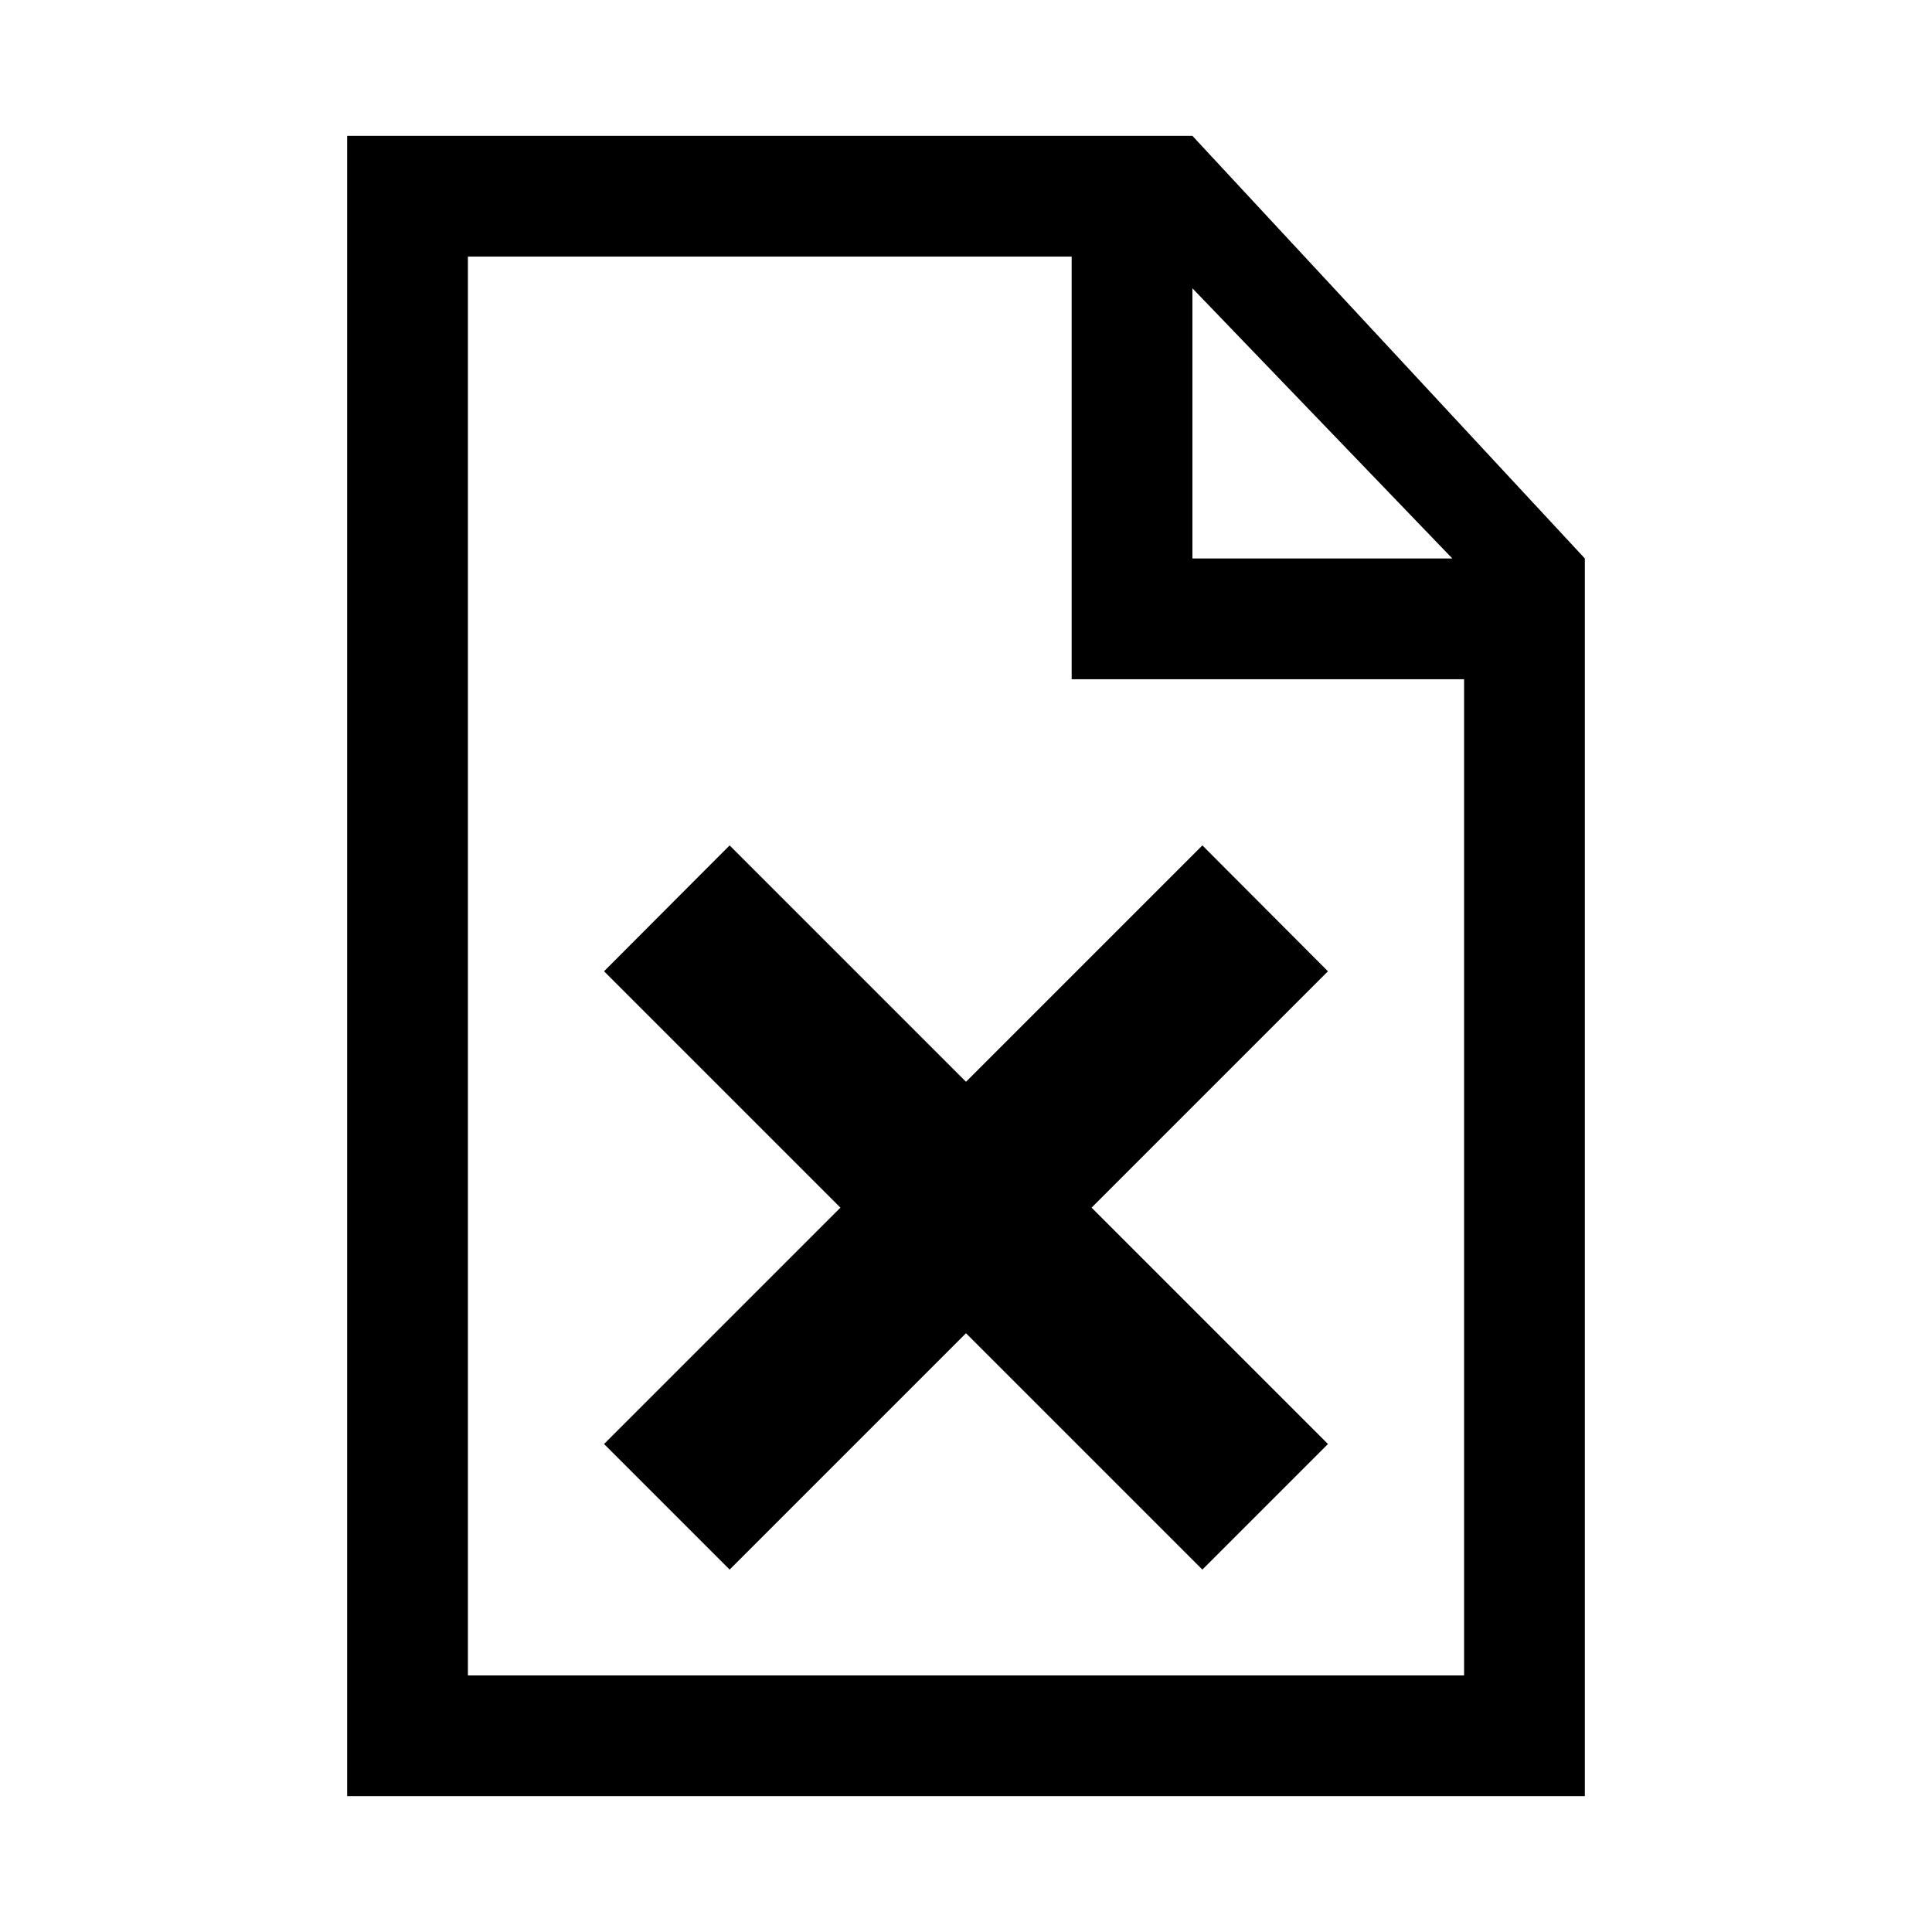 <?xml version="1.0" encoding="iso-8859-1"?>
<!-- Generator: Adobe Illustrator 24.3.0, SVG Export Plug-In . SVG Version: 6.00 Build 0)  -->
<svg version="1.1" xmlns="http://www.w3.org/2000/svg" xmlns:xlink="http://www.w3.org/1999/xlink" x="0px" y="0px"
	 viewBox="0 0 64 64" style="enable-background:new 0 0 64 64;" xml:space="preserve">
<g id="Layer_2" style="display:none;">
</g>
<g id="Layer_1" style="display:none;">
	<g id="XMLID_1_" style="display:inline;">
		<path id="XMLID_126_" style="fill-rule:evenodd;clip-rule:evenodd;" d="M36.549,58.613c-2.209,0.72-16.206,2.903-26.601-5.215
			S0.009,34.147,0.001,33.425S-0.112,19.74,11.898,10.47s23.445-8.163,26.545-8.048c3.1,0.115,15.689,2.393,21.761,12.52
			c4.648,7.752,3.876,12.773,3.251,18.178c-0.262,2.268-1.401,4.81-1.979,6.118c-2.82,6.393-11.671,13.836-11.671,13.836
			c1.329,4.901,9.926,6.216,9.926,6.216C48.337,66.665,37.218,58.395,36.549,58.613z M6.667,32.642l16.059,16.127
			c0.327,0.327,0.654,0.689,1.091,0.84c0.735,0.254,1.949,0.27,2.786-0.65c1.374-1.512,28.165-28.165,28.165-28.165
			s1.322-1.163,0.044-2.441c-1.768-1.768-4.379-4.379-4.379-4.379s-1.142-1.448-2.389-0.201
			c-1.855,1.855-23.157,23.157-23.157,23.157l-11.15-11.15c0,0-0.883-1.231-2.116,0.002c-1.977,1.977-4.724,4.724-4.724,4.724
			S5.657,31.632,6.667,32.642z"/>
		<path id="XMLID_120_" style="fill-rule:evenodd;clip-rule:evenodd;" d="M36.549,58.613c-2.209,0.72-16.206,2.903-26.601-5.215
			S0.009,34.147,0.001,33.425S-0.112,19.74,11.898,10.47s23.445-8.163,26.545-8.048c3.1,0.115,15.689,2.393,21.761,12.52
			c4.648,7.752,3.876,12.773,3.251,18.178c-0.262,2.268-1.401,4.81-1.979,6.118c-2.82,6.393-11.671,13.836-11.671,13.836
			c1.329,4.901,9.926,6.216,9.926,6.216C48.337,66.665,37.218,58.395,36.549,58.613z M6.667,32.642l16.059,16.127
			c0.327,0.327,0.654,0.689,1.091,0.84c0.735,0.254,1.949,0.27,2.786-0.65c1.374-1.512,28.165-28.165,28.165-28.165
			s1.322-1.163,0.044-2.441c-1.768-1.768-4.379-4.379-4.379-4.379s-1.142-1.448-2.389-0.201
			c-1.855,1.855-23.157,23.157-23.157,23.157l-11.15-11.15c0,0-0.883-1.231-2.116,0.002c-1.977,1.977-4.724,4.724-4.724,4.724
			S5.657,31.632,6.667,32.642z"/>
	</g>
</g>
<g id="Layer_3" style="display:none;">
	<polygon id="XMLID_16_" style="display:inline;" points="0,57 3,46 0,8 16,29 32,8 48,29 64,8 61,46 64,57 	"/>
</g>
<g id="Layer_4" style="display:none;">
	<g id="XMLID_27_" style="display:inline;">
		<path id="XMLID_39_" style="fill:#FFFFFF;" d="M32.803,55.833h-1.607c-11.379,0-20.688-9.31-20.688-20.688V24.688
			C10.508,13.31,19.818,4,31.197,4h1.607c11.379,0,20.688,9.31,20.688,20.688v10.457C53.492,46.524,44.182,55.833,32.803,55.833z"/>
	</g>
</g>
<g id="Layer_5" style="display:none;">
	<g id="XMLID_35_" style="display:inline;">
		<path id="XMLID_41_" d="M30.376,0.135c1.082,0,2.165,0,3.247,0c0.688,0.1,1.38,0.184,2.065,0.303
			c10.56,1.843,18.198,10.896,18.229,21.609c0.011,3.653,0.027,7.307-0.012,10.96c-0.013,1.235-0.092,2.485-0.303,3.7
			c-1.969,11.358-12.231,19.187-23.694,18.116c-11.097-1.037-19.685-10.327-19.817-21.477c-0.045-3.856-0.024-7.712,0.004-11.568
			c0.007-0.988,0.071-1.989,0.247-2.959c1.646-9.116,6.928-15.064,15.74-17.848C27.463,0.534,28.942,0.406,30.376,0.135z"/>
		<path id="XMLID_40_" d="M3.992,53.311c3.301-0.867,6.605-1.724,9.901-2.613c0.441-0.119,0.693-0.005,0.99,0.298
			c2.921,2.977,6.381,5.06,10.454,6.001c1.56,0.361,3.181,0.55,4.782,0.615c1.907,0.078,3.831,0.035,5.733-0.125
			c3.805-0.32,7.236-1.724,10.315-3.959c0.962-0.698,1.857-1.498,2.716-2.321c0.435-0.417,0.818-0.576,1.408-0.422
			c3.152,0.825,6.312,1.622,9.47,2.426c0.17,0.043,0.346,0.066,0.519,0.099c0,3.402-0.011,6.805,0.012,10.207
			c0.003,0.49-0.083,0.633-0.611,0.632c-17.146-0.017-34.293-0.014-51.439-0.014c-1.284,0-2.569-0.017-3.853,0.011
			c-0.363,0.008-0.404-0.111-0.403-0.426C3.996,60.251,3.992,56.781,3.992,53.311z"/>
	</g>
</g>
<g id="Layer_6" style="display:none;">
	<g id="XMLID_36_" style="display:inline;">
		<path id="XMLID_48_" style="fill:#030303;" d="M34.03,0.135c0.364,0.27,0.808,0.174,1.209,0.234
			c8.645,1.302,15.75,7.645,17.96,16.076c0.464,1.771,0.721,3.575,0.721,5.41c0.001,3.788,0.021,7.576-0.004,11.364
			c-0.064,9.837-6.788,18.484-16.301,20.996c-11.294,2.982-22.948-3.416-26.503-14.552c-0.655-2.051-1.019-4.153-1.025-6.307
			c-0.011-3.878-0.039-7.757,0.004-11.635c0.11-9.785,6.826-18.369,16.292-20.86c1.088-0.286,2.193-0.507,3.318-0.601
			c0.101-0.008,0.232,0.029,0.27-0.125C31.323,0.135,32.677,0.135,34.03,0.135z M12.381,27.516c0,0.316-0.005,0.631,0.001,0.947
			c0.043,2.208-0.085,4.418,0.105,6.625c0.31,3.603,1.634,6.826,3.8,9.671c3.234,4.246,7.497,6.872,12.814,7.673
			c2.476,0.373,4.958,0.297,7.39-0.283c3.205-0.764,6.075-2.234,8.522-4.462c4.323-3.937,6.596-8.809,6.605-14.689
			c0.006-3.788,0.008-7.576-0.007-11.365c-0.006-1.399-0.148-2.791-0.492-4.151c-1.017-4.02-3.065-7.416-6.175-10.172
			c-2.497-2.212-5.373-3.738-8.614-4.425c-4.294-0.909-8.51-0.565-12.539,1.329c-3.43,1.613-6.198,3.998-8.262,7.165
			c-2.145,3.29-3.214,6.912-3.151,10.858C12.405,23.998,12.381,25.758,12.381,27.516z"/>
		<path id="XMLID_47_" style="fill:#030303;" d="M3.992,53.311c3.066-1.051,6.196-1.864,9.372-2.506
			c0.176-0.036,0.354-0.066,0.531-0.096c0.441-0.076,0.447-0.071,0.331,0.383c-0.122,0.478-0.271,0.951-0.37,1.434
			c-0.084,0.407-0.31,0.57-0.712,0.645c-2.147,0.397-4.25,0.974-6.338,1.609c-0.371,0.113-0.531,0.255-0.525,0.683
			c0.029,1.961,0.014,3.923,0.012,5.885c-0.001,0.502-0.037,0.496,0.46,0.488c0.113-0.002,0.225,0,0.338,0
			c16.707,0,33.415,0,50.122,0c0.766,0,0.766,0,0.766-0.79c0-1.804,0.001-3.608,0-5.411c0-0.581,0-0.587-0.518-0.741
			c-2.264-0.672-4.546-1.278-6.868-1.718c-0.303-0.057-0.453-0.149-0.515-0.48c-0.103-0.55-0.292-1.083-0.434-1.626
			c-0.096-0.368-0.077-0.405,0.312-0.327c1.168,0.235,2.336,0.477,3.496,0.747c2.146,0.5,4.268,1.091,6.37,1.751
			c0.15,0.047,0.326,0.112,0.466,0.156c0,3.495-0.013,6.906,0,10.401c0.001,0.291-0.056,0.349-0.347,0.347
			c-2.548-0.015-5.096-0.009-7.645-0.009c-15.899,0-31.797,0-47.696,0c-0.09,0-0.183-0.015-0.27,0.003
			c-0.292,0.058-0.348-0.05-0.347-0.341C3.996,60.302,3.992,56.806,3.992,53.311z"/>
	</g>
</g>
<g id="Layer_7" style="display:none;">
	<path id="XMLID_22_" style="display:inline;" d="M61.837,37.583c-2.7,2.7-7.1,2.7-9.8,0s-2.7-7.1,0-9.8s7.1-2.7,9.8,0
		S64.537,34.883,61.837,37.583z M24.837,40.583c-4.5,4.5-11.9,4.5-16.4,0s-4.5-11.9,0-16.4s11.9-4.5,16.4,0c0.5,0.5,0.9,1,1.3,1.6
		h5.5c-0.8-1.8-1.9-3.5-3.4-5c-6.4-6.4-16.9-6.4-23.3,0s-6.4,16.9,0,23.3s16.9,6.4,23.3,0c1.6-1.6,2.8-3.5,3.6-5.5h-5.4
		C25.938,39.283,25.438,39.983,24.837,40.583z M35.537,24.283v4.3l-19.2-0.1v7.4l19.2,0.1v4.3c0,2,2.4,3,3.8,1.6l8-8
		c0.9-0.9,0.9-2.3,0-3.2l-8-8C37.938,21.283,35.537,22.283,35.537,24.283L35.537,24.283z"/>
</g>
<g id="Layer_9" style="display:none;">
	<g id="XMLID_38_" style="display:inline;">
		<path id="XMLID_53_" style="fill:#231F20;" d="M12,36c9.341,1.618,9.292,2.467,18.999,2.467C41.333,38.467,41.324,37.672,52,36
			c0,0,0,14.749-21,14.749C12,50.749,12,36,12,36z"/>
	</g>
	<g id="XMLID_24_" style="display:inline;">
		<path id="XMLID_145_" style="fill:#231F20;" d="M31,12c-0.293,8-28.984,10.034-29,7c0,0,0.045,11.788,10,14
			c11.835,2.63,11.835,2.63,19,2.665c7.844,0.039,7.844,0.039,21-2.665c9.917-2.038,10-14,10-14C62,21.902,31.291,20,31,12z
			 M35,28.333c0,0,0,3-4,3s-4-3-4-3v-5.729c0-0.702,0.569-1.271,1.271-1.271h5.458c0.702,0,1.271,0.569,1.271,1.271V28.333z"/>
		<path id="XMLID_139_" style="fill:#231F20;" d="M31,12c-0.293,8-28.984,10.034-29,7c0,0,0.045,11.788,10,14
			c11.835,2.63,11.835,2.63,19,2.665c7.844,0.039,7.844,0.039,21-2.665c9.917-2.038,10-14,10-14C62,21.902,31.291,20,31,12z
			 M35,28.333c0,0,0,3-4,3s-4-3-4-3v-5.729c0-0.702,0.569-1.271,1.271-1.271h5.458c0.702,0,1.271,0.569,1.271,1.271V28.333z"/>
		<path id="XMLID_136_" style="fill:#231F20;" d="M31,12c-0.293,8-28.984,10.034-29,7c0,0,0.045,11.788,10,14
			c11.835,2.63,11.835,2.63,19,2.665c7.844,0.039,7.844,0.039,21-2.665c9.917-2.038,10-14,10-14C62,21.902,31.291,20,31,12z
			 M35,28.333c0,0,0,3-4,3s-4-3-4-3v-5.729c0-0.702,0.569-1.271,1.271-1.271h5.458c0.702,0,1.271,0.569,1.271,1.271V28.333z"/>
	</g>
</g>
<g id="Layer_10" style="display:none;">
	<path style="display:inline;fill-rule:evenodd;clip-rule:evenodd;" d="M57.093,60.625c0,0-5.278,0-12.315,0
		c0.034,0,0.097-7.565,0.075-7.587c0.013,0.013,0.309-2.095-1.051-3.456c-2.18-2.181-7.486-7.504-8.224-8.24
		c-0.966-0.965-1.71-1.967-2.964-0.715c-0.008,0.008-19.99,20.012-19.975,19.998c-1.44,0-2.442,0-2.853,0c-3.417,0-8.41,0-8.41,0
		l6.314-6.307c0.134-0.173,0.281-0.349,0.445-0.529c0.013-0.014,16.269-16.185,32.317-32.198l13.264-13.25
		c1.765-1.765,6.758-6.986,6.758-6.986c0,0.021,0,8.564,0,8.564s0,0.104,0,0.3h-2.28c0,0-0.799,0.029-0.799,0.773
		s0.813,0.729,0.813,0.729h2.265c0,0.615,0,1.374,0,2.254h-2.28c0,0-0.799,0.029-0.799,0.773c0,0.744,0.813,0.729,0.813,0.729h2.265
		c0,0.7,0,1.455,0,2.254h-2.28c0,0-0.799,0.029-0.799,0.773c0,0.744,0.813,0.729,0.813,0.729h2.265c0,0.723,0,1.476,0,2.254h-2.28
		c0,0-0.799,0.029-0.799,0.773c0,0.744,0.813,0.729,0.813,0.729h2.265c0,0.734,0,1.487,0,2.254h-2.28c0,0-0.799,0.029-0.799,0.773
		c0,0.744,0.813,0.729,0.813,0.729h2.265c0,0.741,0,1.493,0,2.254h-2.28c0,0-0.799,0.029-0.799,0.773
		c0,0.744,0.813,0.729,0.813,0.729h2.265c0,0.746,0,1.498,0,2.254h-2.28c0,0-0.799,0.029-0.799,0.773
		c0,0.744,0.813,0.729,0.813,0.729h2.265c0,0.776,0,1.553,0,2.329h-2.28c0,0-0.799,0.029-0.799,0.773
		c0,0.744,0.813,0.729,0.813,0.729h2.265c0,0.755,0,1.507,0,2.254h-2.28c0,0-0.799,0.029-0.799,0.773s0.813,0.729,0.813,0.729h2.265
		c0,0.761,0,1.513,0,2.254h-2.28c0,0-0.799,0.029-0.799,0.773c0,0.744,0.813,0.729,0.813,0.729h2.265c0,0.767,0,1.52,0,2.254h-2.28
		c0,0-0.799,0.029-0.799,0.773s0.813,0.729,0.813,0.729h2.265c0,0.778,0,1.531,0,2.254h-2.28c0,0-0.799,0.029-0.799,0.773
		c0,0.744,0.813,0.729,0.813,0.729h2.265c0,0.8,0,1.554,0,2.254h-2.28c0,0-0.799,0.029-0.799,0.773c0,0.744,0.813,0.729,0.813,0.729
		h2.265c0,0.127,0,0.254,0,0.376c0,1.742,0,2.938,0,3.38H57.093z M50.448,23.44c0,0-0.699,0.016-1.463,0.782
		c-8.116,8.136-8.345,8.301-8.353,8.309c-1.251,1.254-0.249,1.998,0.715,2.965c0.736,0.738,6.598,6.549,8.776,8.732
		c1.207,1.21,1.788,0.949,1.788-0.456c0-1.466,0-18.865,0-18.865S51.986,23.491,50.448,23.44z"/>
</g>
<g id="Layer_7_copy" style="display:none;">
	<path id="XMLID_23_" style="display:inline;" d="M62.459,13.431c0,6.05-4.93,10.98-10.98,10.98s-10.98-4.93-10.98-10.98
		c0-6.05,4.93-10.98,10.98-10.98S62.459,7.381,62.459,13.431z M18.09,27.997l4.818,4.818l-21.624,21.4l8.291,8.291l21.624-21.4
		l4.818,4.818c2.241,2.241,6.05,0.672,6.05-2.465V25.532c0-2.017-1.569-3.585-3.585-3.585H20.555
		C17.417,21.947,15.849,25.756,18.09,27.997L18.09,27.997z"/>
</g>
<g id="Layer_11" style="display:none;opacity:0.37;">
	<path id="XMLID_52_" style="display:inline;" d="M21.856,29.464h20.287v-7.608c0-2.8-0.991-5.191-2.972-7.172
		S34.8,11.713,32,11.713s-5.191,0.991-7.172,2.972s-2.972,4.372-2.972,7.172V29.464z M54.823,33.268v22.823
		c0,1.057-0.37,1.955-1.109,2.694c-0.74,0.74-1.638,1.109-2.694,1.109H12.981c-1.057,0-1.955-0.37-2.694-1.109
		c-0.74-0.74-1.109-1.638-1.109-2.694V33.268c0-1.057,0.37-1.955,1.109-2.694c0.74-0.74,1.638-1.109,2.694-1.109h1.268v-7.608
		c0-4.86,1.743-9.034,5.23-12.521S27.14,4.105,32,4.105s9.034,1.743,12.521,5.23s5.23,7.66,5.23,12.521v7.608h1.268
		c1.057,0,1.955,0.37,2.694,1.109C54.453,31.313,54.823,32.211,54.823,33.268z"/>
</g>
<g id="Layer_12" style="display:none;">
	<g id="Layer_13" style="display:inline;">
		<path id="XMLID_61_" style="fill-rule:evenodd;clip-rule:evenodd;" d="M3.707,41.656l16.996,0c0.797,0,1.274,0.886,0.834,1.55
			l-8.618,13.002c-0.399,0.601-1.284,0.596-1.675-0.011L2.866,43.195C2.437,42.531,2.915,41.656,3.707,41.656z"/>
		<path id="XMLID_60_" style="fill-rule:evenodd;clip-rule:evenodd;" d="M61.77,23.677l-16.886,0c-0.815,0-1.323-0.838-0.91-1.504
			l8.053-13.003c0.398-0.643,1.372-0.662,1.798-0.035l8.833,13.003C63.109,22.803,62.605,23.677,61.77,23.677z"/>
		<g id="Layer_25">
			<g id="XMLID_57_">
				<path id="XMLID_108_" style="fill-rule:evenodd;clip-rule:evenodd;" d="M10.978,48.993l0-32.898c0,0,0.356-10.762,11.863-10.762
					c11.507,0,11.625,9.784,11.625,9.784l0,17.611l-2.373-0.122l0-17.18c0,0-0.093-7.646-9.101-7.646
					c-9.008,0-9.524,8.683-9.524,8.683l0,33.143L10.978,48.993z"/>
				<path id="XMLID_131_" d="M14.219,50.563l-3.991-0.981V16.096c0.004-0.14,0.52-11.512,12.613-11.512
					c12.107,0,12.374,10.419,12.375,10.524v18.41l-3.872-0.2V15.425c-0.005-0.271-0.218-6.896-8.351-6.896
					c-8.207,0-8.756,7.652-8.775,7.978L14.219,50.563z M11.728,48.405l0.991,0.243V16.462c0.007-0.138,0.67-9.433,10.274-9.433
					c9.637,0,9.85,8.303,9.851,8.387v16.477l0.872,0.045V15.117c-0.006-0.358-0.272-9.034-10.875-9.034
					c-10.659,0-11.1,9.627-11.113,10.037L11.728,48.405z"/>
				<path id="XMLID_98_" d="M14.439,50.872l-4.431-1.089V16.096c0.004-0.151,0.53-11.762,12.832-11.762
					c12.322,0,12.594,10.664,12.595,10.771v18.675l-4.312-0.223V15.425c-0.005-0.255-0.226-6.646-8.131-6.646
					c-7.961,0-8.535,7.431-8.556,7.747L14.439,50.872z M11.948,48.203l0.551,0.136V16.462c0.008-0.157,0.687-9.683,10.494-9.683
					c9.852,0,10.07,8.547,10.071,8.633v16.242l0.432,0.022v-16.56c-0.007-0.344-0.281-8.784-10.655-8.784
					c-10.449,0-10.88,9.396-10.893,9.796L11.948,48.203z"/>
				<path id="XMLID_124_" d="M15.189,51.829l-5.931-1.458V16.096C9.262,15.949,9.772,3.583,22.841,3.583
					c13.089,0,13.344,11.399,13.345,11.514v19.472l-5.812-0.301V15.425c-0.005-0.226-0.207-5.896-7.381-5.896
					c-7.267,0-7.789,6.758-7.807,7.045L15.189,51.829z M10.758,49.195l2.931,0.72l-0.002-33.389
					c0.024-0.394,0.649-8.497,9.306-8.497c8.626,0,8.875,7.079,8.881,7.38v17.435l2.812,0.146V15.104
					C34.677,14.707,34.34,5.083,22.841,5.083c-11.532,0-12.066,10.586-12.083,11.037L10.758,49.195z M13.249,49.296l-2.051-0.505
					l0-32.661c0.015-0.454,0.476-10.546,11.643-10.546c11.088,0,11.397,9.13,11.405,9.519v17.365l-1.933-0.101V15.413
					c-0.007-0.309-0.287-7.883-9.321-7.883c-9.09,0-9.722,8.608-9.745,8.974L13.249,49.296z"/>
				<path id="XMLID_104_" style="fill-rule:evenodd;clip-rule:evenodd;" d="M54.612,16.218l0,32.898c0,0,0.614,10.762-10.893,10.762
					s-11.625-9.784-11.625-9.784l0-17.611l2.373,0.122l0,17.18c0,0,0.093,7.646,9.101,7.646c9.008,0,8.554-8.683,8.554-8.683
					l0-33.143L54.612,16.218z"/>
				<path id="XMLID_115_" d="M43.719,60.628c-12.107,0-12.374-10.42-12.375-10.525V31.694l3.872,0.199v17.893
					c0.005,0.271,0.219,6.896,8.352,6.896c2.492,0,4.43-0.707,5.758-2.101c2.189-2.298,2.049-5.76,2.047-5.794L51.371,14.65
					l3.991,0.979v33.487c0.01,0.157,0.241,4.894-2.952,8.273C50.381,59.538,47.457,60.628,43.719,60.628z M32.844,33.273v16.82
					c0.006,0.358,0.272,9.034,10.875,9.034c3.309,0,5.866-0.932,7.602-2.768c2.754-2.916,2.546-7.159,2.543-7.201l-0.001-32.353
					l-0.991-0.243v32.186c0.008,0.128,0.183,4.082-2.449,6.855c-1.623,1.71-3.929,2.577-6.854,2.577
					c-9.637,0-9.851-8.303-9.852-8.387V33.317L32.844,33.273z"/>
				<path id="XMLID_54_" d="M43.719,60.878c-12.322,0-12.594-10.664-12.595-10.771V31.432l4.312,0.222v18.132
					c0.006,0.255,0.226,6.646,8.131,6.646c7.961,0,7.565-7.431,7.586-7.747L51.151,14.34l4.431,1.087v33.688
					C55.577,49.268,56.021,60.878,43.719,60.878z M33.064,33.534v16.56c0.007,0.344,0.282,8.784,10.655,8.784
					c10.404,0,9.909-9.398,9.924-9.798l-0.001-32.072l-0.551-0.135v31.876c-0.008,0.157,0.282,9.683-9.524,9.683
					c-9.852,0-10.07-8.547-10.071-8.633V33.557L33.064,33.534z"/>
				<path id="XMLID_111_" d="M43.719,61.628c-13.038,0-13.344-11.396-13.345-11.512V30.643l5.812,0.299v18.844
					c0.014,0.588,0.339,5.896,7.382,5.896c6.163,0,6.832-4.828,6.834-6.904V13.384l5.931,1.456v34.277
					c0.013,0.953-0.096,5.787-3.433,9.169C50.71,60.503,47.621,61.628,43.719,61.628z M31.874,32.222v17.885
					c0.009,0.396,0.354,10.021,11.845,10.021c3.486,0,6.216-0.975,8.112-2.896c2.919-2.957,3.012-7.247,3.001-8.077V16.016
					l-2.931-0.719l0.001,33.388c-0.003,2.065-0.607,8.497-8.335,8.497c-8.613,0-8.875-7.077-8.882-7.378V32.367L31.874,32.222z
					 M43.719,59.628c-11.088,0-11.397-9.131-11.405-9.52V32.744l1.933,0.101v16.954c0.008,0.309,0.287,7.883,9.321,7.883
					c2.682,0,4.796-0.755,6.284-2.245c2.373-2.376,2.49-5.958,2.489-6.652V15.917l2.052,0.503l0.001,32.661
					c0.009,1.527-0.247,5.159-2.814,7.743C49.729,58.685,47.085,59.628,43.719,59.628z"/>
			</g>
		</g>
	</g>
</g>
<g id="case_thicc" style="display:none;">
	<g id="Layer_13_copy" style="display:inline;">
		<path style="fill-rule:evenodd;clip-rule:evenodd;" d="M61.77,23.68h-5.44v25.44c0.01,0.95-0.09,5.78-3.43,9.17
			c-2.19,2.21-5.28,3.34-9.18,3.34c-13.04,0-13.34-11.4-13.35-11.51V15.43c0-0.23-0.2-5.9-7.38-5.9c-7.26,0-7.79,6.76-7.8,7.04
			v25.09h5.51c0.8,0,1.28,0.88,0.84,1.55l-8.62,13c-0.4,0.6-1.29,0.59-1.68-0.01l-8.37-13c-0.43-0.67,0.05-1.54,0.84-1.54h5.55V16.1
			c0-0.15,0.51-12.52,13.58-12.52c13.09,0,13.34,11.4,13.35,11.52v34.69c0.01,0.58,0.33,5.89,7.38,5.89c6.16,0,6.83-4.83,6.83-6.9
			v-25.1h-5.52c-0.81,0-1.32-0.84-0.91-1.51l8.06-13c0.4-0.64,1.37-0.66,1.79-0.03l8.84,13C63.11,22.8,62.61,23.68,61.77,23.68z"/>
		<g id="Layer_25_copy">
		</g>
	</g>
</g>
<g id="Layer_14" style="display:none;">
	<path id="XMLID_65_" style="display:inline;fill-rule:evenodd;clip-rule:evenodd;" d="M24.393,48.048c0,0-1.975-3.023-4.334-16.243
		c-0.006-0.032-8.944-16.052-8.944-16.052s-1.621-1.904,0.275-3.89s3.682,1.857,3.682,1.857l7.915,11.832L20.59,5.709
		c0,0-1.011-3.2,2.01-3.465c3.021-0.265,2.944,3.03,2.944,3.03l3.099,18.207l3.427-19.86c0,0,0.294-3.041,2.97-2.738
		s2.142,3.47,2.142,3.47l-2.468,19.353l7.878-16.2c0,0,1.146-2.939,3.483-1.536c2.337,1.403,0.687,3.504,0.687,3.504l-7.407,16.993
		c0,0-0.779,1.497,1.578,3.398c1.805,1.456,4.854-0.485,4.854-0.485l2.791-1.82c0,0,2.573-2.37,4.733-0.364
		c2.016,1.872-1.82,4.126-1.82,4.126s-4.842,2.501-6.432,5.583c-0.725,1.406-4.227,4.93-5.212,11.245
		c-0.135,0.865-1.925,1.937-4.832,2.125C27.386,50.767,24.393,48.048,24.393,48.048z"/>
	<path id="XMLID_64_" style="display:inline;fill-rule:evenodd;clip-rule:evenodd;" d="M24.207,47.478l-1.94,13.354
		c0,0,8.096,4.317,18.792,0c0.051-0.02-1.334-14.568-1.334-14.568l-14.913,1.214H24.207z"/>
</g>
<g id="Layer_15" style="display:none;">
	<path id="XMLID_75_" style="display:inline;fill-rule:evenodd;clip-rule:evenodd;" d="M32.743,32.382L3.242,5.435V59.01
		L32.743,32.382z"/>
	<path id="XMLID_68_" style="display:inline;fill-rule:evenodd;clip-rule:evenodd;" d="M61.826,32.382L32.325,5.435V59.01
		L61.826,32.382z"/>
</g>
<g id="Layer_16" style="display:none;">
	<g id="XMLID_69_" style="display:inline;">
		<path id="XMLID_97_" d="M7,47H1V17h6V47z"/>
	</g>
	<g id="XMLID_76_" style="display:inline;">
		<path id="XMLID_91_" d="M24,47H11V17h13V47z"/>
	</g>
	<g id="XMLID_78_" style="display:inline;">
		<path id="XMLID_58_" d="M61.562,31.338L42.25,9.461c-0.61-0.691-1.75-0.259-1.75,0.662V17.5h-12v29h12v7.377
			c0,0.921,1.14,1.352,1.75,0.662l19.313-21.877C61.896,32.284,61.896,31.716,61.562,31.338z"/>
		<path id="XMLID_81_" d="M41.506,55.379c-0.18,0-0.361-0.032-0.537-0.099C40.38,55.057,40,54.506,40,53.877V47H28V17h12v-6.877
			c0-0.629,0.38-1.18,0.969-1.403c0.589-0.225,1.239-0.062,1.656,0.41l19.313,21.877c0.5,0.566,0.5,1.419,0,1.985L42.625,54.87
			C42.332,55.201,41.926,55.379,41.506,55.379z M29,46h12v7.877c0,0.32,0.247,0.438,0.323,0.468s0.34,0.104,0.552-0.137
			l19.313-21.877c0.167-0.188,0.167-0.473,0-0.661L41.875,9.792c-0.212-0.242-0.477-0.165-0.552-0.137
			C41.247,9.684,41,9.802,41,10.123V18H29V46z"/>
	</g>
</g>
<g id="Layer_26" style="display:none;">
	<title></title>
	<g id="icomoon-ignore">
	</g>
	<g id="XMLID_148_" style="display:inline;">
		<path id="XMLID_150_" d="M42.674,18h10.968L40,2.388V15.59C40,16.809,41.455,18,42.674,18z"/>
		<path id="XMLID_154_" d="M54,53V24 M54,24v-4H42.674C40.237,20,38,18.027,38,15.59V2H16.168C13.731,2,12,4.317,12,6.755v50.777
			C12,59.969,13.63,62,16.067,62h33.208C51.712,62,54,60.07,54,57.633V53 M40.198,30.281l3.847,3.847l-7.229,7.229l7.229,7.229
			l-3.847,3.847l-7.229-7.229l-7.229,7.229l-3.847-3.847l7.229-7.229l-7.229-7.229l3.847-3.847l7.229,7.229L40.198,30.281z"/>
	</g>
</g>
<g id="Layer_17" style="display:none;">
	<polygon id="XMLID_71_" style="display:inline;" points="4.849,1.945 1.519,5.249 58.952,62.465 62.282,59.162 	"/>
</g>
<g id="Layer_18">
	<path d="M39.5,4.5h-28v55h41v-41L39.5,4.5z M39.5,9.55l8.61,8.95H39.5V9.55z M48.5,55.5h-33v-47h20v14h13V55.5z"/>
	<g id="Layer_20">
		<polygon points="36.16,40.005 43.99,47.835 39.83,51.995 32,44.165 24.17,51.995 20.01,47.835 27.84,40.005 20.01,32.175 
			24.17,28.005 32,35.835 39.83,28.005 43.99,32.175 		"/>
	</g>
	<g id="Layer_20_copy" style="display:none;">
	</g>
</g>
<g id="Layer_18_copy_2" style="display:none;">
	<path style="display:inline;" d="M39.5,4.5h-28v55h41v-41L39.5,4.5z M39.5,9.55l8.61,8.95H39.5V9.55z M48.5,55.5h-33v-47h20v14h13
		V55.5z"/>
</g>
<g id="Layer_24" style="display:none;">
	<path id="XMLID_105_" style="display:inline;" d="M53.379,39.408C53.89,40.829,54,42.358,54,43.961v0.624
		c3,1.129,3.83,1.501,3.83,2.982c0,3.858-11.525,6.985-25.855,6.985S6.19,51.425,6.19,47.567c0-1.482,0.81-1.853,3.81-2.983v-0.623
		c0-1.603,0.178-3.133,0.689-4.554C3.706,41.6,0.19,43.883,0.19,47.567c0,6.614,14.269,11.975,31.905,11.975
		s31.828-5.361,31.828-11.975C63.923,43.883,60.36,41.601,53.379,39.408z"/>
	<path id="XMLID_99_" style="display:inline;" d="M31.984,28.125c6.018,0,10.896-4.878,10.896-10.896S38.003,6.333,31.984,6.333
		s-10.896,4.878-10.896,10.896S25.966,28.125,31.984,28.125z M39.611,30.849H38.19c-1.89,0.868-3.992,1.362-6.206,1.362
		s-4.307-0.494-6.206-1.362h-1.422c-6.316,0-11.441,5.124-11.441,11.441v3.541c0,2.256,1.83,4.086,4.086,4.086h29.964
		c2.256,0,4.086-1.83,4.086-4.086V42.29C51.052,35.973,45.928,30.849,39.611,30.849z"/>
</g>
<g id="Layer_19" style="display:none;">
	<g style="display:inline;">
		<path d="M16.358,44.197H4.44c-1.457,0-2.648,1.192-2.648,2.648v11.918c0,1.457,1.192,2.648,2.648,2.648h11.918
			c1.457,0,2.648-1.192,2.648-2.648V46.846C19.006,45.389,17.814,44.197,16.358,44.197z"/>
		<path d="M59.129,44.197H47.212c-1.457,0-2.648,1.192-2.648,2.648v11.918c0,1.457,1.192,2.648,2.648,2.648h11.918
			c1.457,0,2.648-1.192,2.648-2.648V46.846C61.778,45.389,60.586,44.197,59.129,44.197z"/>
		<path style="display:none;" d="M37.74,44.2H25.83c-1.46,0-2.65,1.19-2.65,2.65v11.91c0,0.49,0.13,0.95,0.37,1.34
			c-0.2-0.37-0.31-0.79-0.31-1.24V46.94c0-1.45,1.19-2.64,2.65-2.64h11.92c0.91,0,1.71,0.46,2.18,1.17
			C39.53,44.71,38.69,44.2,37.74,44.2z"/>
	</g>
	<path style="display:inline;" d="M40.08,45.61c0.2,0.37,0.31,0.79,0.31,1.24v11.91c0,1.46-1.19,2.65-2.65,2.65H25.83
		c-0.91,0-1.72-0.46-2.19-1.17c0.46,0.76,1.3,1.27,2.25,1.27h11.92c1.45,0,2.64-1.19,2.64-2.65V46.94
		C40.45,46.46,40.32,46,40.08,45.61z"/>
	<path style="display:inline;" d="M40.08,45.61c-0.02-0.05-0.05-0.1-0.09-0.14c-0.47-0.71-1.27-1.17-2.18-1.17H25.89
		c-1.46,0-2.65,1.19-2.65,2.64v11.92c0,0.45,0.11,0.87,0.31,1.24c0.03,0.05,0.05,0.1,0.09,0.14c0.47,0.71,1.28,1.17,2.19,1.17h11.91
		c1.46,0,2.65-1.19,2.65-2.65V46.85C40.39,46.4,40.28,45.98,40.08,45.61z M37.35,57.15c0,0.69-0.57,1.25-1.26,1.25H27.6
		c-0.69,0-1.25-0.56-1.25-1.25v-8.49c0-0.69,0.56-1.26,1.25-1.26h8.49c0.69,0,1.26,0.57,1.26,1.26V57.15z"/>
	<g style="display:inline;">
		<g>
			<path d="M62.95,31.11l-8.31,7.99c-0.82,0.79-2.12,0.79-2.94,0l-8.31-7.99c-1.38-1.32-0.44-3.65,1.47-3.65h4.68V16.55
				c0-3.3-2.7-6-6-6H20.3c-3.31,0-6,2.69-6,6v22.31c0,0.62-0.5,1.12-1.12,1.12h-5.3c-0.61,0-1.12-0.5-1.12-1.12V15.24
				c0-6.75,5.47-12.22,12.22-12.22h25.87c6.75,0,12.22,5.47,12.22,12.22v12.22h4.42C63.39,27.46,64.33,29.79,62.95,31.11z"/>
		</g>
	</g>
</g>
</svg>
